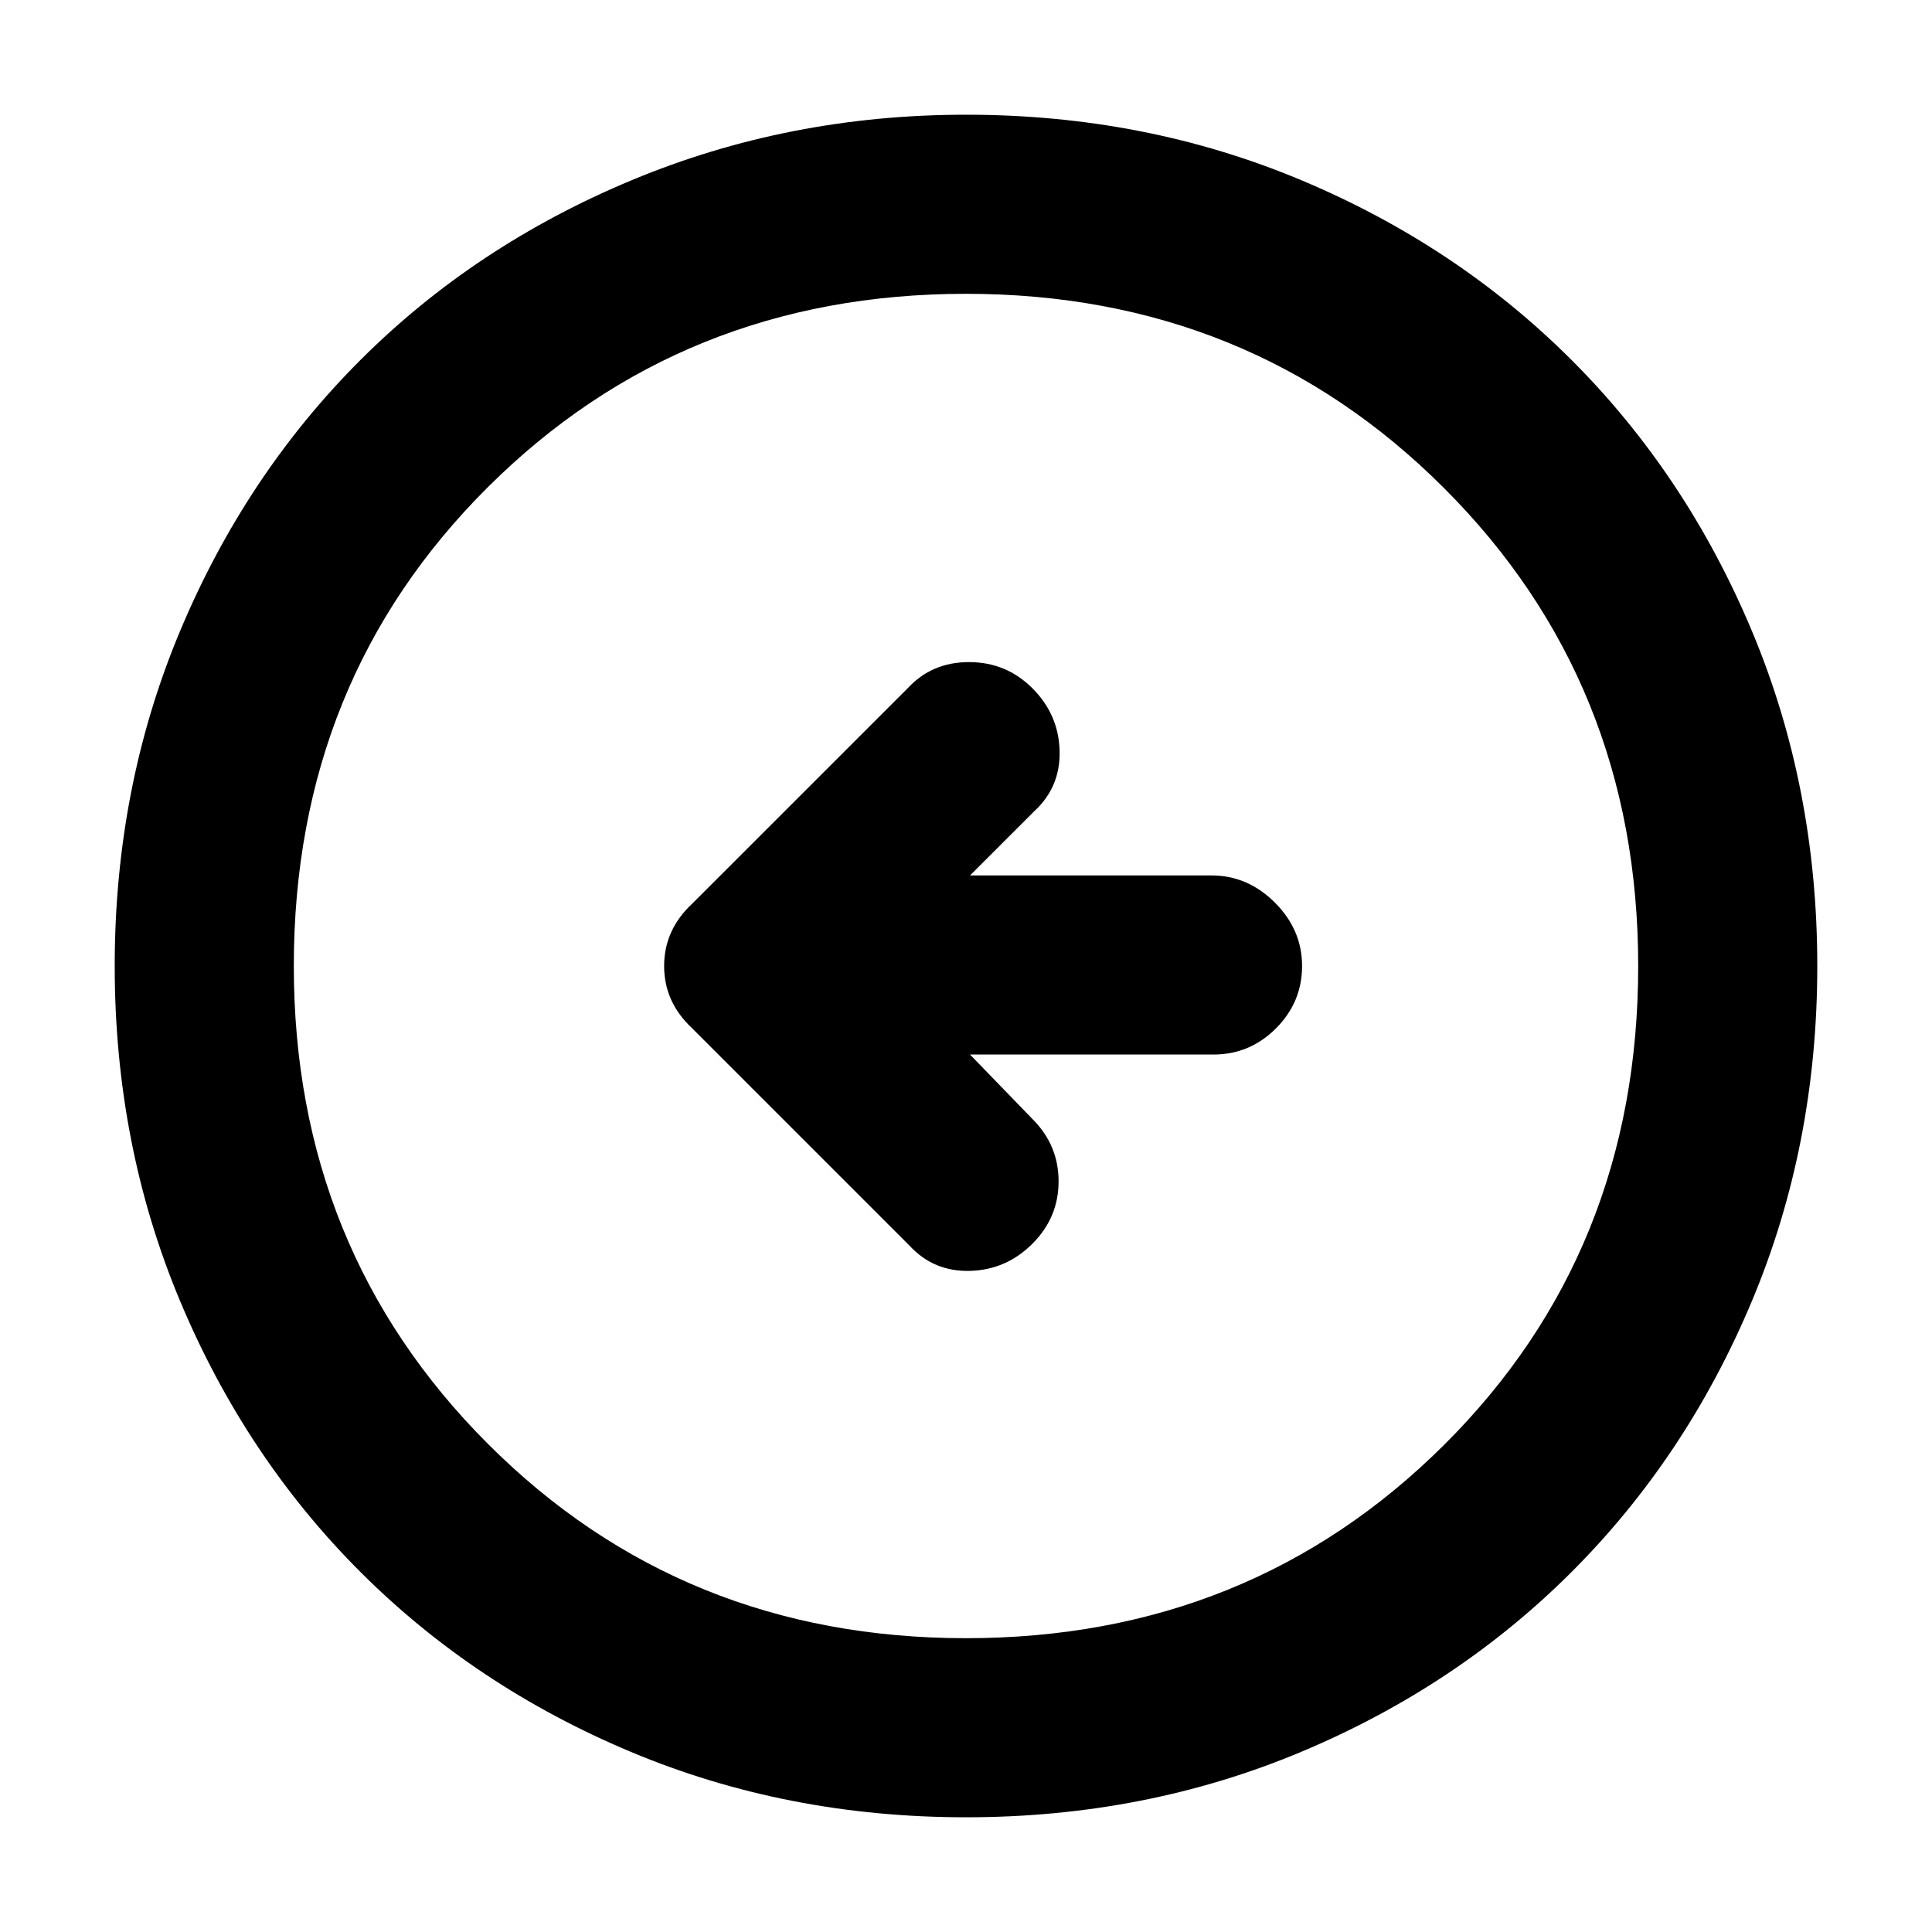 <svg xmlns="http://www.w3.org/2000/svg" height="40" width="40"><path d="M18.833 25.792Q19.333 26.333 20.083 26.312Q20.833 26.292 21.375 25.75Q21.917 25.208 21.917 24.458Q21.917 23.708 21.375 23.167L20.083 21.833H25.125Q25.875 21.833 26.417 21.292Q26.958 20.75 26.958 20Q26.958 19.25 26.396 18.688Q25.833 18.125 25.083 18.125H20.083L21.417 16.792Q21.958 16.292 21.938 15.542Q21.917 14.792 21.375 14.25Q20.833 13.708 20.062 13.708Q19.292 13.708 18.792 14.25L14.333 18.708Q13.75 19.25 13.75 20Q13.75 20.75 14.333 21.292ZM20 37.625Q16.292 37.625 13.062 36.271Q9.833 34.917 7.458 32.542Q5.083 30.167 3.729 26.938Q2.375 23.708 2.375 20Q2.375 16.292 3.729 13.063Q5.083 9.833 7.458 7.458Q9.833 5.083 13.083 3.729Q16.333 2.375 20 2.375Q23.708 2.375 26.938 3.729Q30.167 5.083 32.542 7.458Q34.917 9.833 36.271 13.063Q37.625 16.292 37.625 20Q37.625 23.708 36.271 26.938Q34.917 30.167 32.542 32.542Q30.167 34.917 26.938 36.271Q23.708 37.625 20 37.625ZM20 33.917Q25.875 33.917 29.896 29.917Q33.917 25.917 33.917 20Q33.917 14.125 29.896 10.104Q25.875 6.083 20 6.083Q14.125 6.083 10.104 10.083Q6.083 14.083 6.083 20Q6.083 25.875 10.104 29.896Q14.125 33.917 20 33.917ZM20 20Q20 20 20 20Q20 20 20 20Q20 20 20 20Q20 20 20 20Q20 20 20 20Q20 20 20 20Q20 20 20 20Q20 20 20 20Z"/></svg>